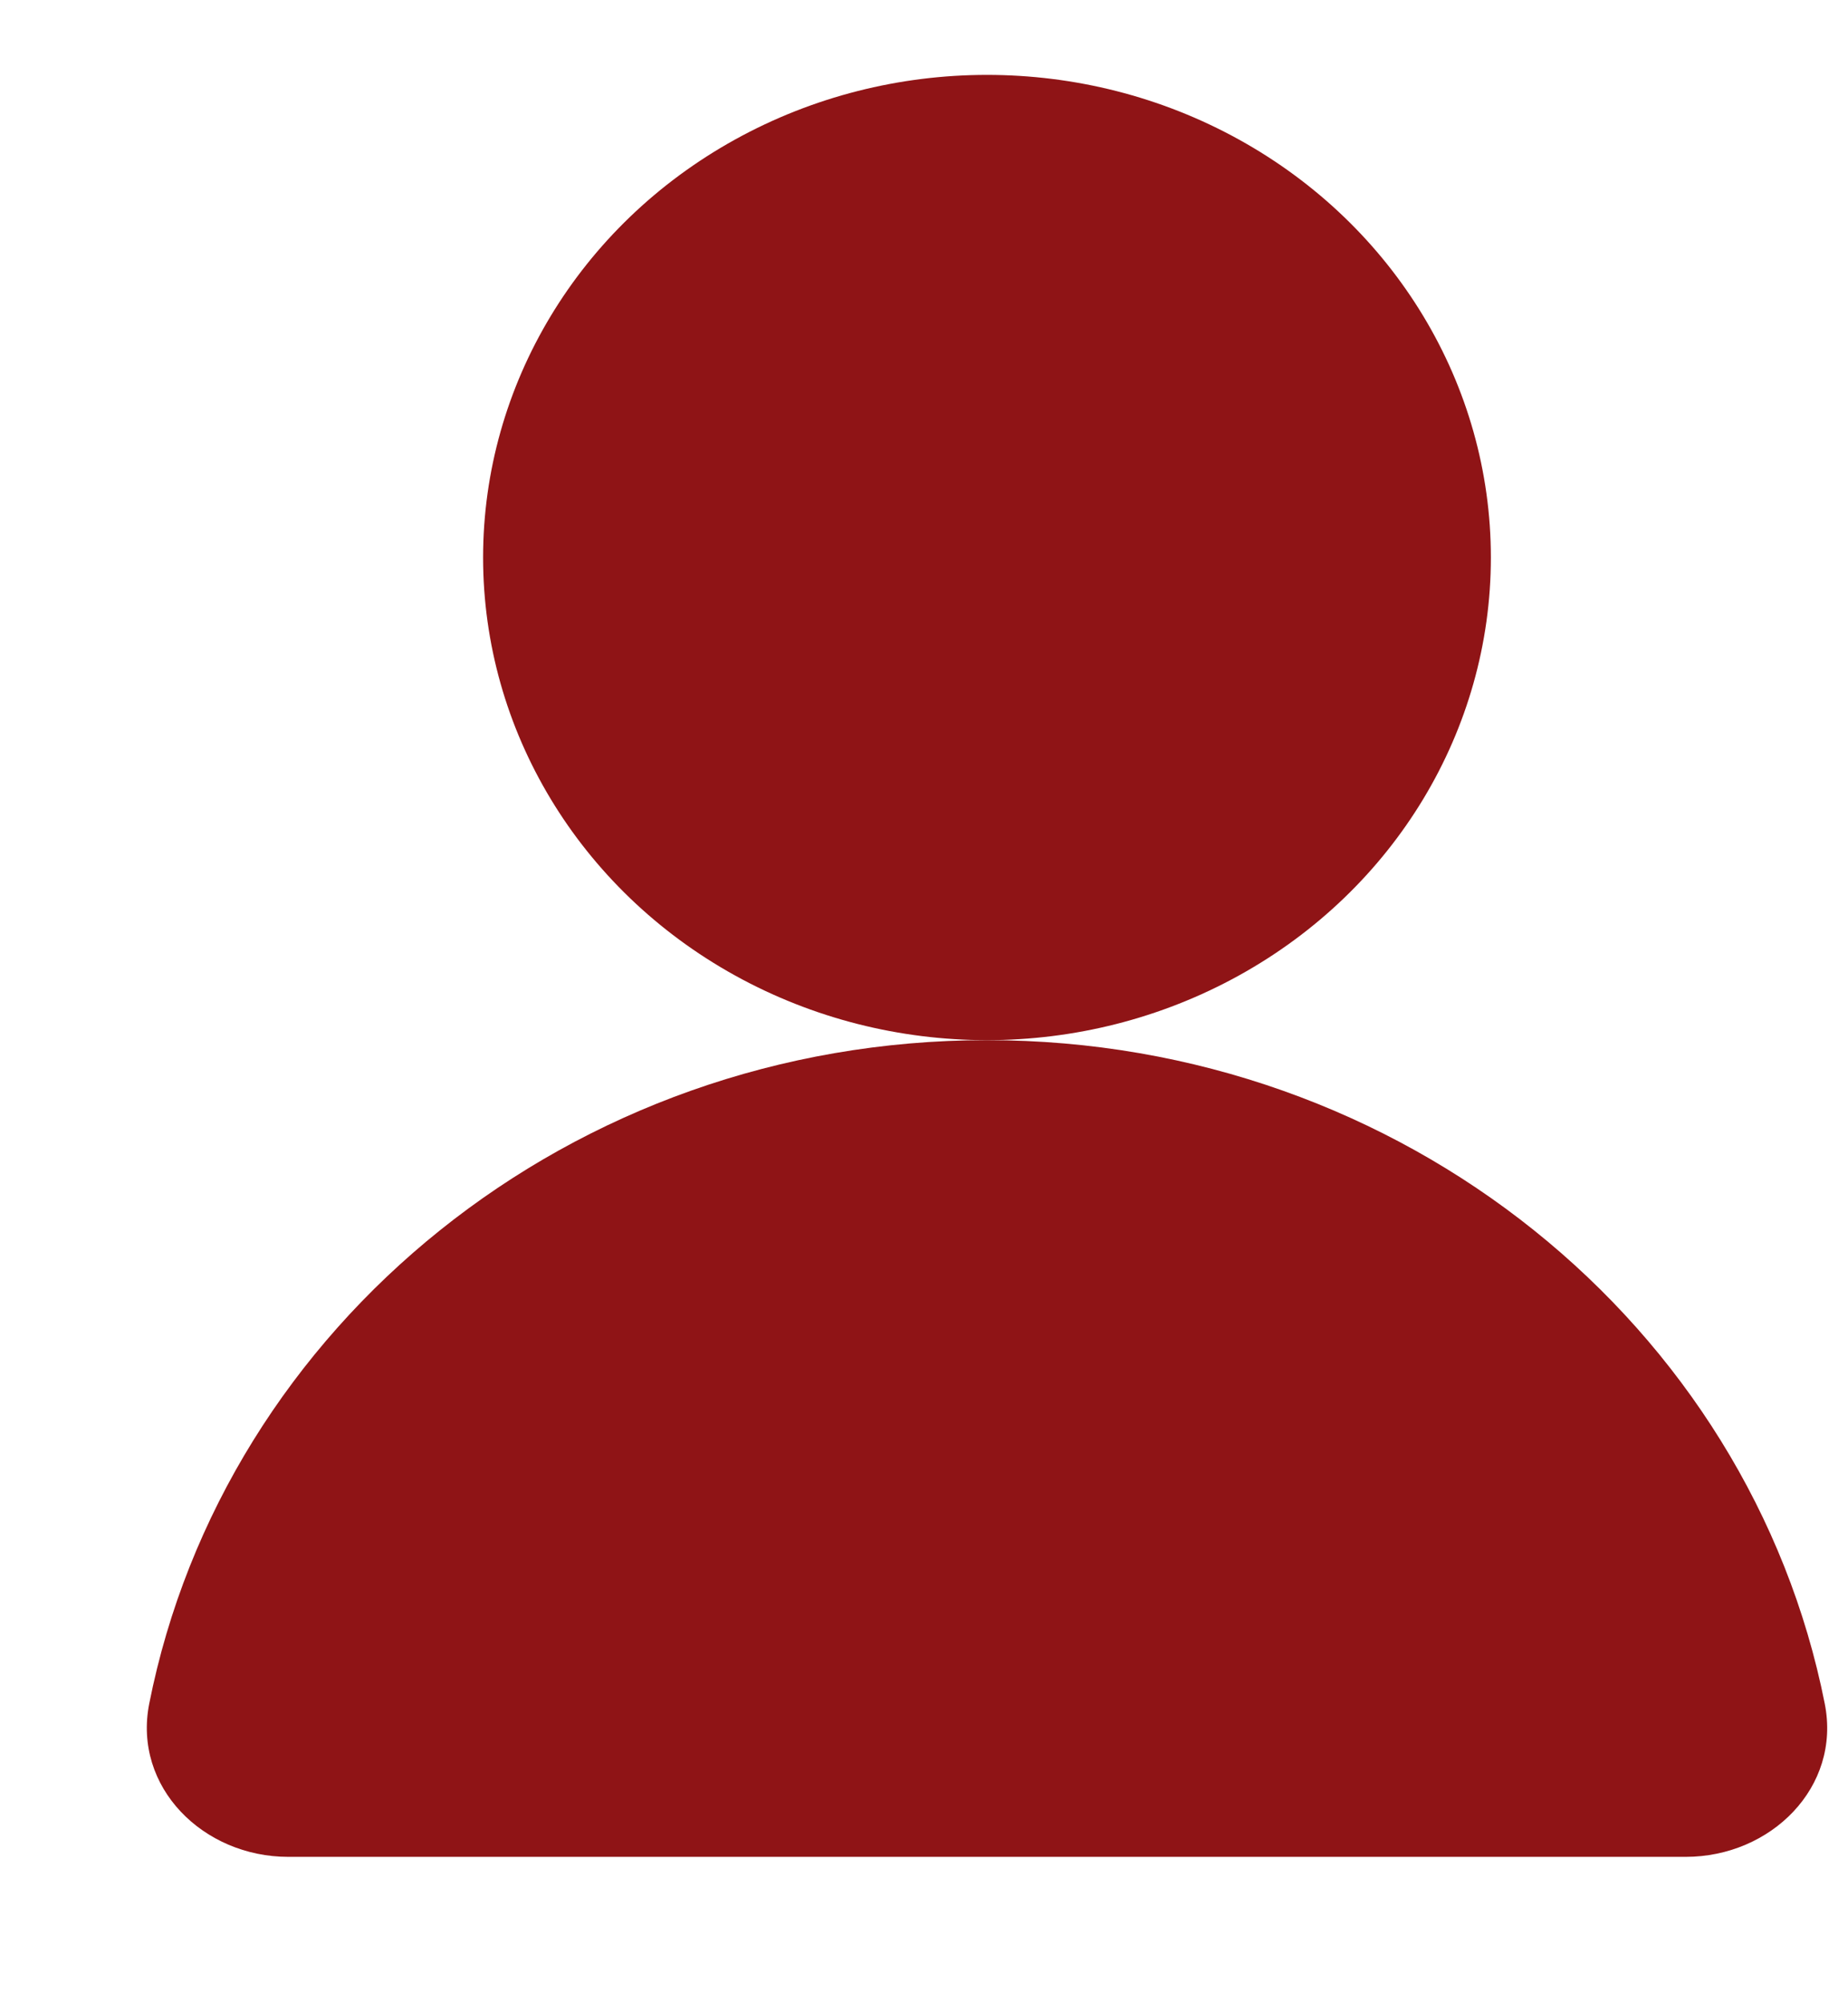 <svg width="12" height="13" viewBox="0 0 12 13" fill="none" xmlns="http://www.w3.org/2000/svg">
<ellipse cx="6.409" cy="3.618" rx="3.272" ry="3.132" fill="#8F1416"/>
<path d="M6.409 6.75C3.706 6.75 1.455 8.604 0.969 11.056C0.862 11.598 1.32 12.05 1.872 12.05H10.946C11.499 12.05 11.957 11.598 11.849 11.056C11.363 8.604 9.112 6.75 6.409 6.75Z" fill="#8F1416"/>
</svg>
